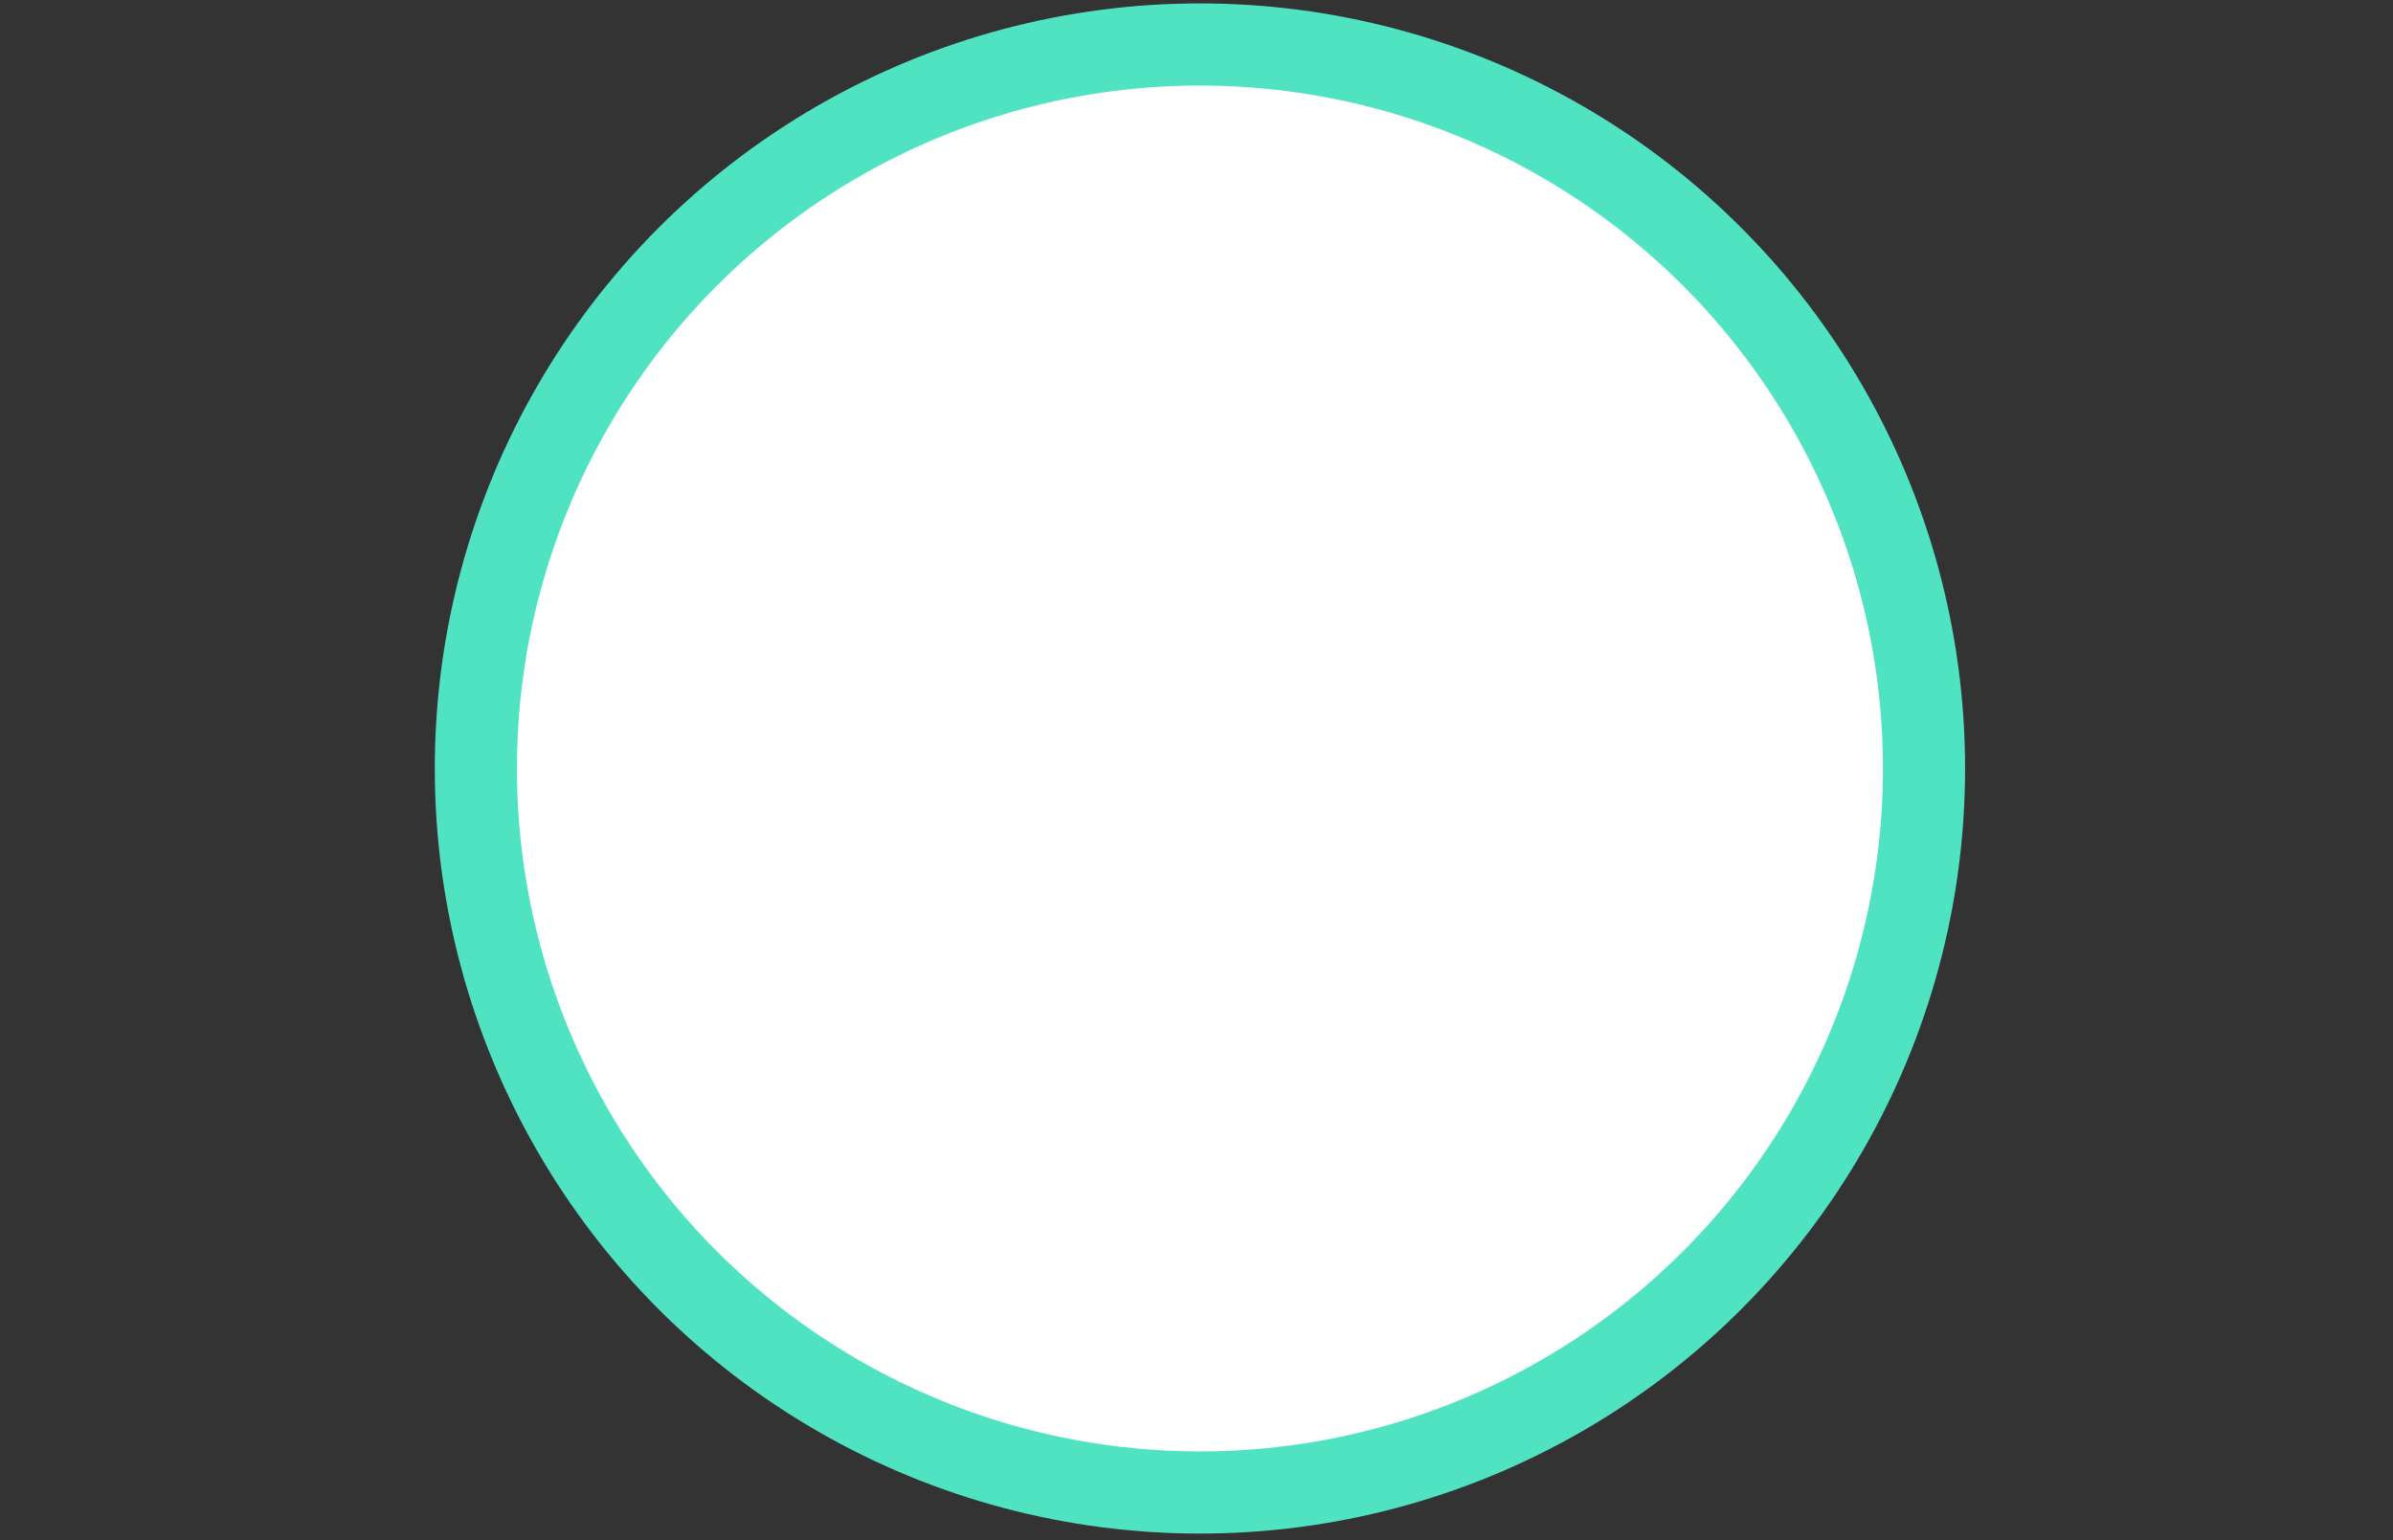 <?xml version="1.0" encoding="utf-8"?>
<!-- Generator: Adobe Illustrator 16.0.0, SVG Export Plug-In . SVG Version: 6.00 Build 0)  -->
<!DOCTYPE svg PUBLIC "-//W3C//DTD SVG 1.1//EN" "http://www.w3.org/Graphics/SVG/1.1/DTD/svg11.dtd">
<svg version="1.1" id="Calque_1" xmlns="http://www.w3.org/2000/svg" xmlns:xlink="http://www.w3.org/1999/xlink" x="0px" y="0px"
	 width="116.499px" height="75px" viewBox="0 0 116.499 75" enable-background="new 0 0 116.499 75" xml:space="preserve">
<rect x="0" y="0" width="116.499" height="75" fill="#333333" stroke="none"/>
<g enable-background="new    ">
	<g>
		<defs>
			<rect id="SVGID_1_" x="0.158" y="0.009" width="116.343" height="74.752"/>
		</defs>
		<clipPath id="SVGID_2_">
			<use xlink:href="#SVGID_1_"  overflow="visible"/>
		</clipPath>
		<g clip-path="url(#SVGID_2_)">
			<defs>
				<circle id="SVGID_3_" cx="58.33" cy="37.385" r="33.441"/>
			</defs>
			<clipPath id="SVGID_4_">
				<use xlink:href="#SVGID_3_"  overflow="visible"/>
			</clipPath>
			<g clip-path="url(#SVGID_4_)">
				<defs>
					<rect id="SVGID_5_" x="0.158" y="0.009" width="116.343" height="74.752"/>
				</defs>
				<clipPath id="SVGID_6_">
					<use xlink:href="#SVGID_5_"  overflow="visible"/>
				</clipPath>
				<g clip-path="url(#SVGID_6_)" enable-background="new    ">
					<g>
						<defs>
							<rect id="SVGID_7_" x="24.888" y="3.944" width="66.883" height="66.882"/>
						</defs>
						<clipPath id="SVGID_8_">
							<use xlink:href="#SVGID_7_"  overflow="visible"/>
						</clipPath>
						<g clip-path="url(#SVGID_8_)">
							<defs>
								<rect id="SVGID_9_" x="24.888" y="3.944" width="66.883" height="66.882"/>
							</defs>
							<clipPath id="SVGID_10_">
								<use xlink:href="#SVGID_9_"  overflow="visible"/>
							</clipPath>
							<rect x="23.482" y="2.539" clip-path="url(#SVGID_10_)" fill="#FFFFFF" width="69.694" height="69.694"/>
						</g>
					</g>
				</g>
			</g>
		</g>
		
			<circle clip-path="url(#SVGID_2_)" fill="none" stroke="#50E3C2" stroke-width="4" stroke-miterlimit="10" cx="58.417" cy="37.416" r="35.25"/>
	</g>
</g>
</svg>
